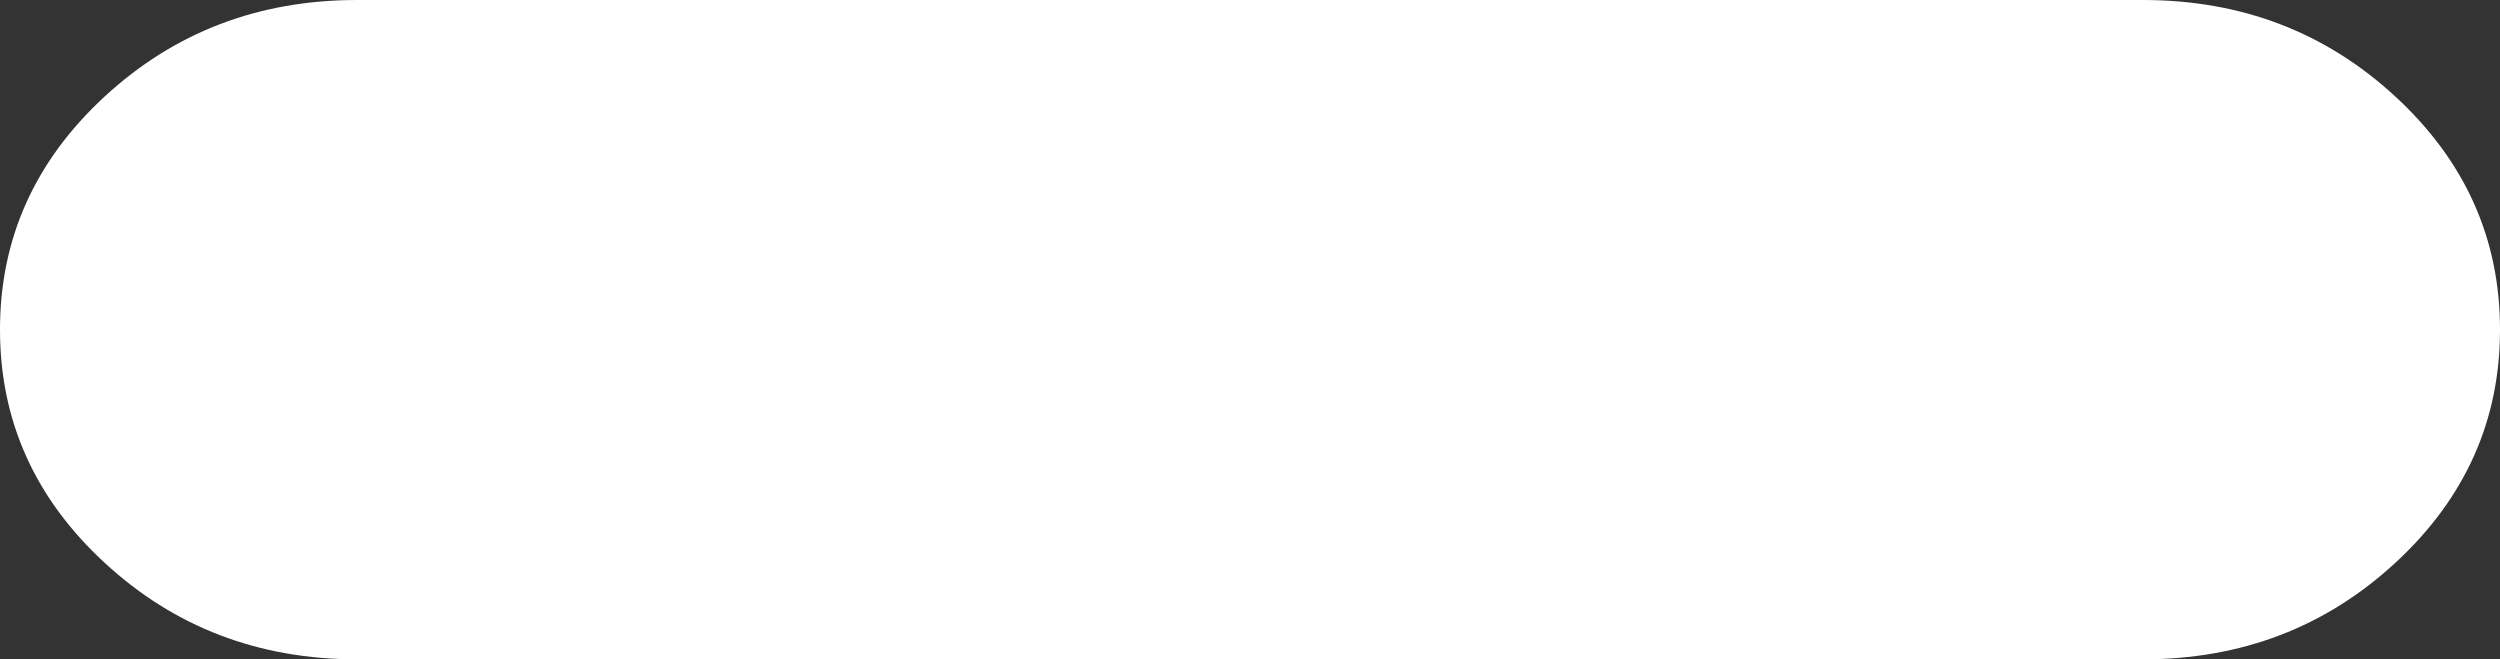 <svg width="91" height="24" viewBox="0 0 91 24" fill="none" xmlns="http://www.w3.org/2000/svg">
<rect x="0" y="0" width="91" height="24" fill="#333333" stroke="none"/>
<path fill-rule="evenodd" clip-rule="evenodd" d="M0 12C0 8.686 1.269 5.858 3.808 3.515C6.346 1.172 9.41 0 13 0H78C81.59 0 84.654 1.172 87.192 3.515C89.731 5.858 91 8.686 91 12C91 15.314 89.731 18.142 87.192 20.485C84.654 22.828 81.59 24 78 24H13C9.41 24 6.346 22.828 3.808 20.485C1.269 18.142 0 15.314 0 12Z" fill="white"/>
</svg>
